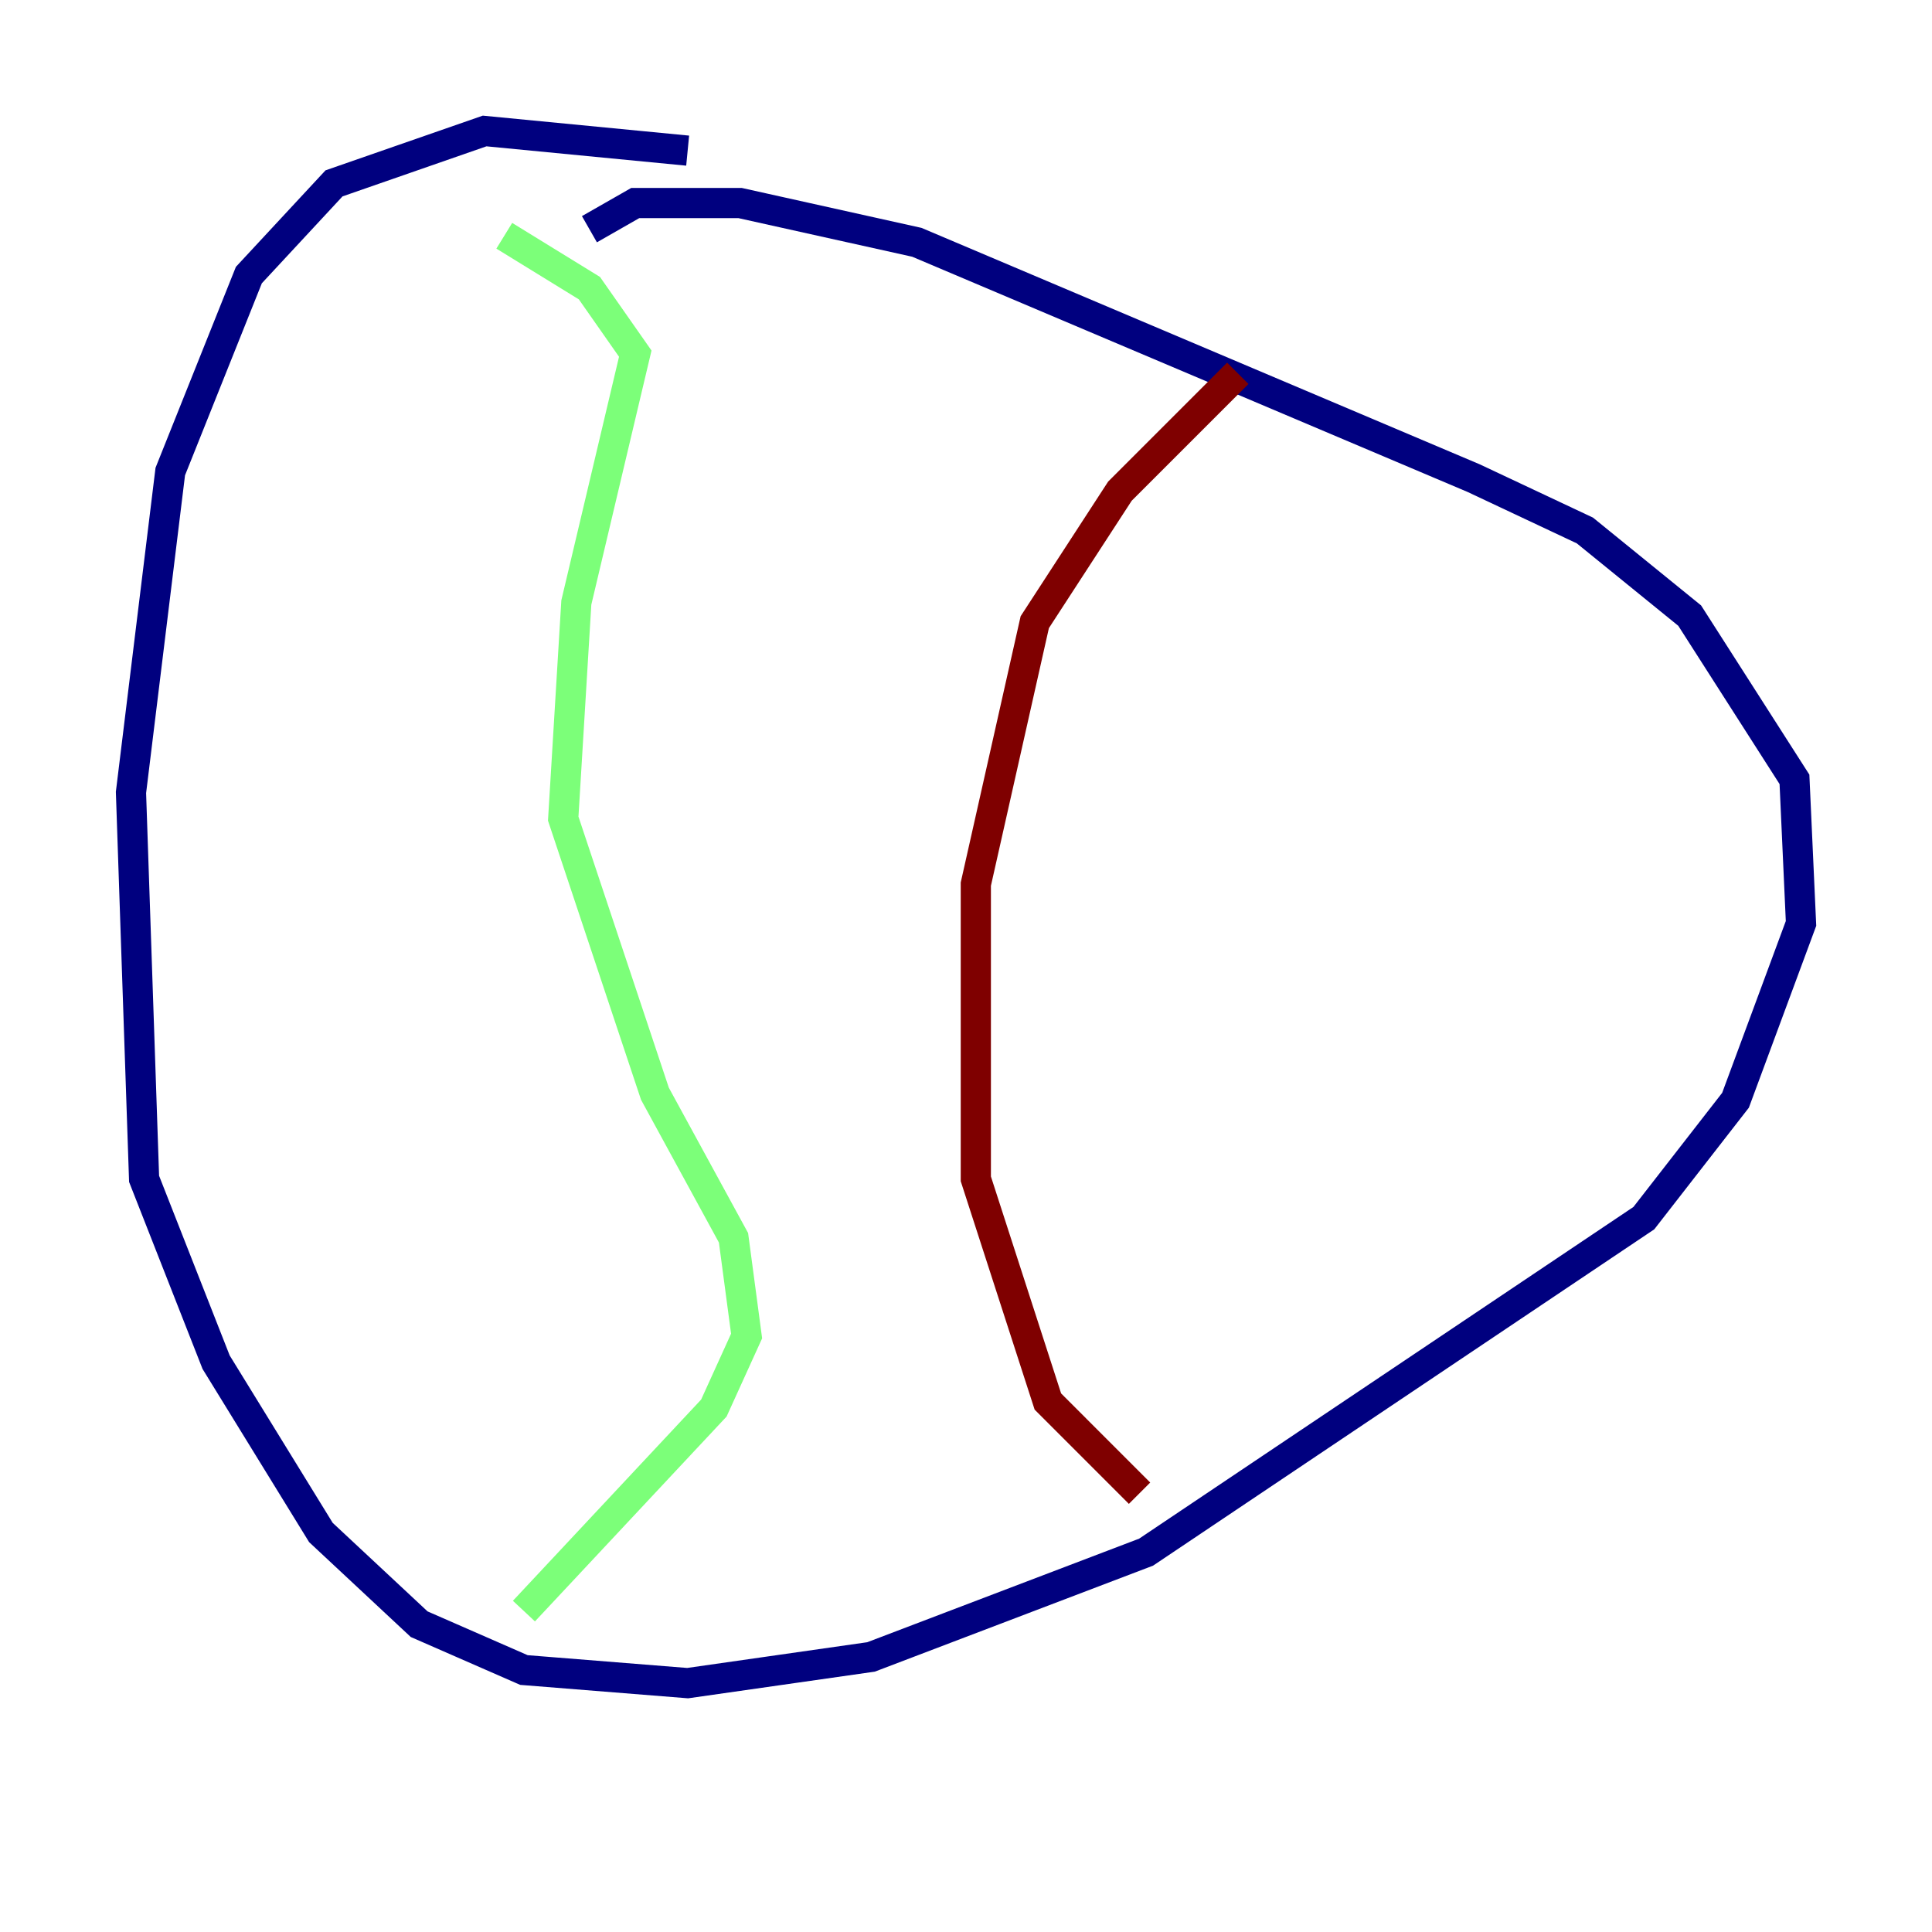 <?xml version="1.0" encoding="utf-8" ?>
<svg baseProfile="tiny" height="128" version="1.2" viewBox="0,0,128,128" width="128" xmlns="http://www.w3.org/2000/svg" xmlns:ev="http://www.w3.org/2001/xml-events" xmlns:xlink="http://www.w3.org/1999/xlink"><defs /><polyline fill="none" points="45.559,9.98 32.108,8.678 22.129,12.149 16.488,18.224 11.281,31.241 8.678,52.502 9.546,78.102 14.319,90.251 21.261,101.532 27.77,107.607 34.712,110.644 45.559,111.512 57.709,109.776 75.932,102.834 108.909,80.705 114.983,72.895 119.322,61.18 118.888,51.634 111.946,40.786 105.003,35.146 97.627,31.675 60.746,16.054 49.031,13.451 42.088,13.451 39.051,15.186" stroke="#00007f" stroke-width="2" /><polyline fill="none" points="33.41,15.62 39.051,19.091 42.088,23.43 38.183,39.919 37.315,54.237 43.39,72.461 48.597,82.007 49.464,88.515 47.295,93.288 34.712,106.739" stroke="#7cff79" stroke-width="2" /><polyline fill="none" points="82.007,24.732 74.197,32.542 68.556,41.22 64.651,58.576 64.651,78.102 69.424,92.854 75.498,98.929" stroke="#7f0000" stroke-width="2" /></svg>